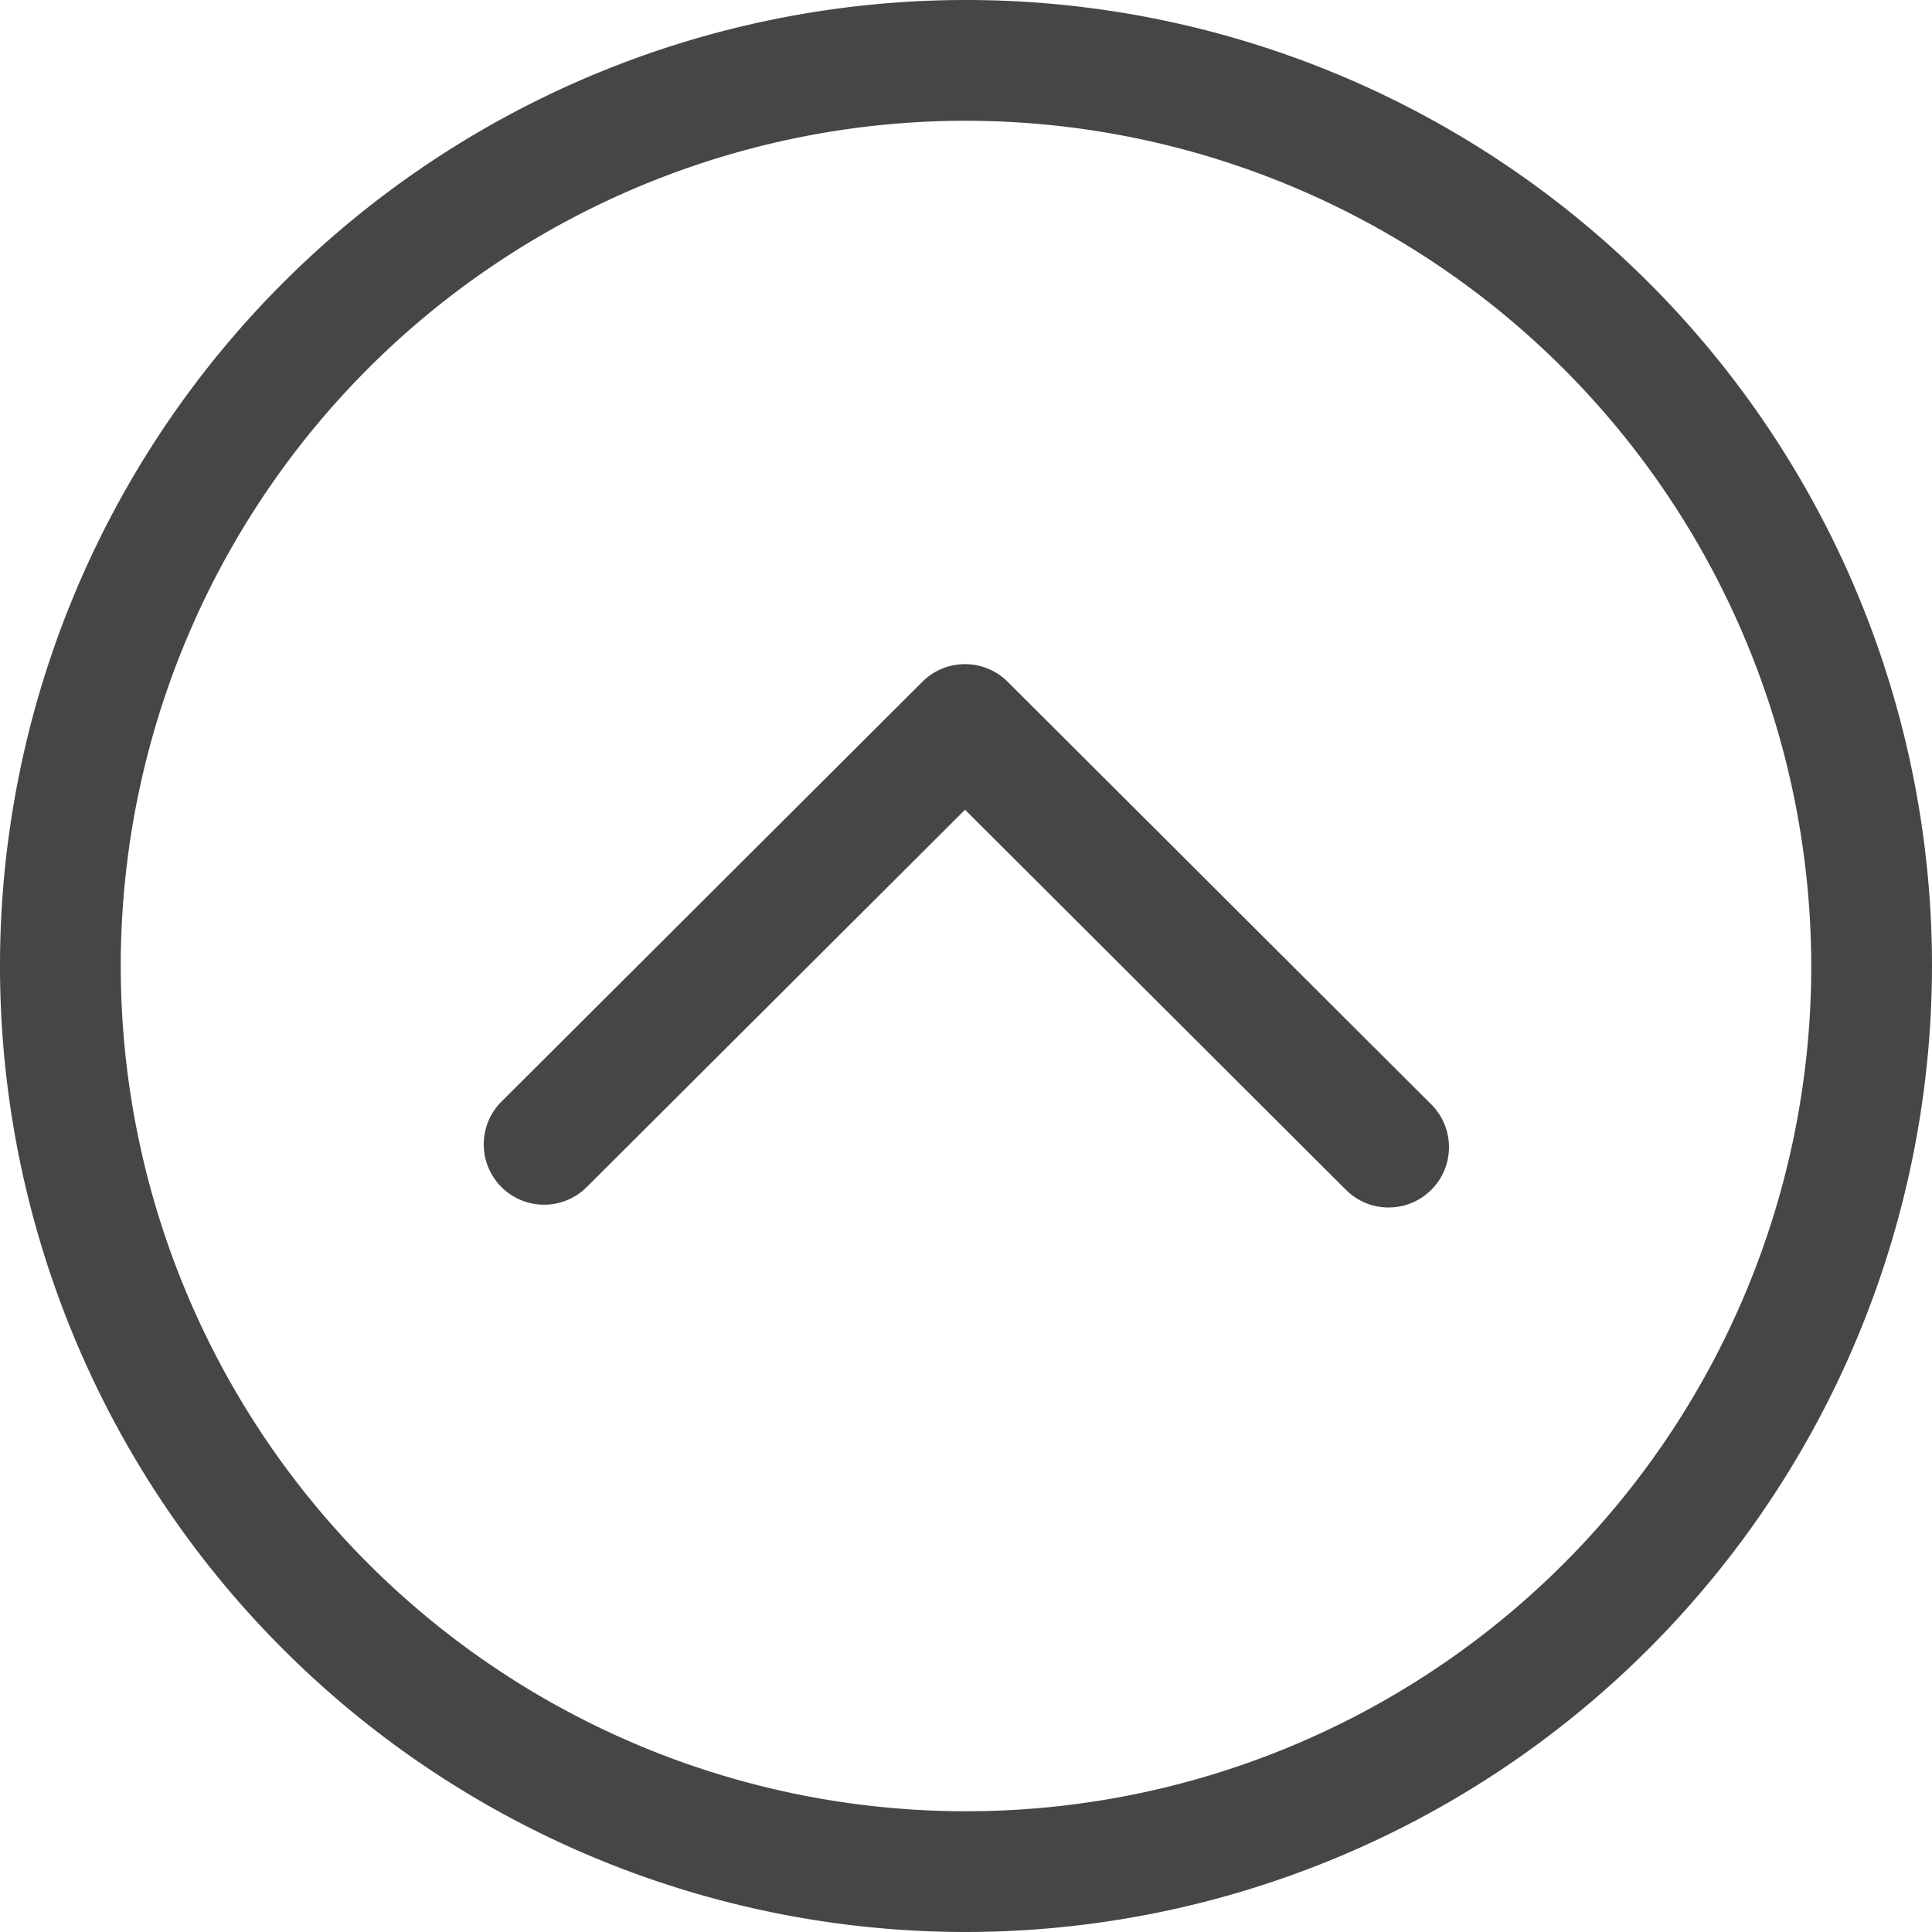 <svg id="Layer_1" data-name="Layer 1" xmlns="http://www.w3.org/2000/svg" viewBox="0 0 16 16">
  <path d="M8,16a8,8,0,1,1,8-8A8.009,8.009,0,0,1,8,16ZM8,1a7,7,0,1,0,7,7A7.008,7.008,0,0,0,8,1Z" class="aw-theme-iconOutline" fill="#464646"/>
  <path d="M11.5,10a.499.499,0,0,1-.353-.146L7.992,6.706,4.853,9.837a.5.5,0,0,1-.706-.708L7.639,5.646a.5.5,0,0,1,.706,0l3.508,3.5A.5.5,0,0,1,11.5,10Z" class="aw-theme-iconOutline" fill="#464646"/>
</svg>
